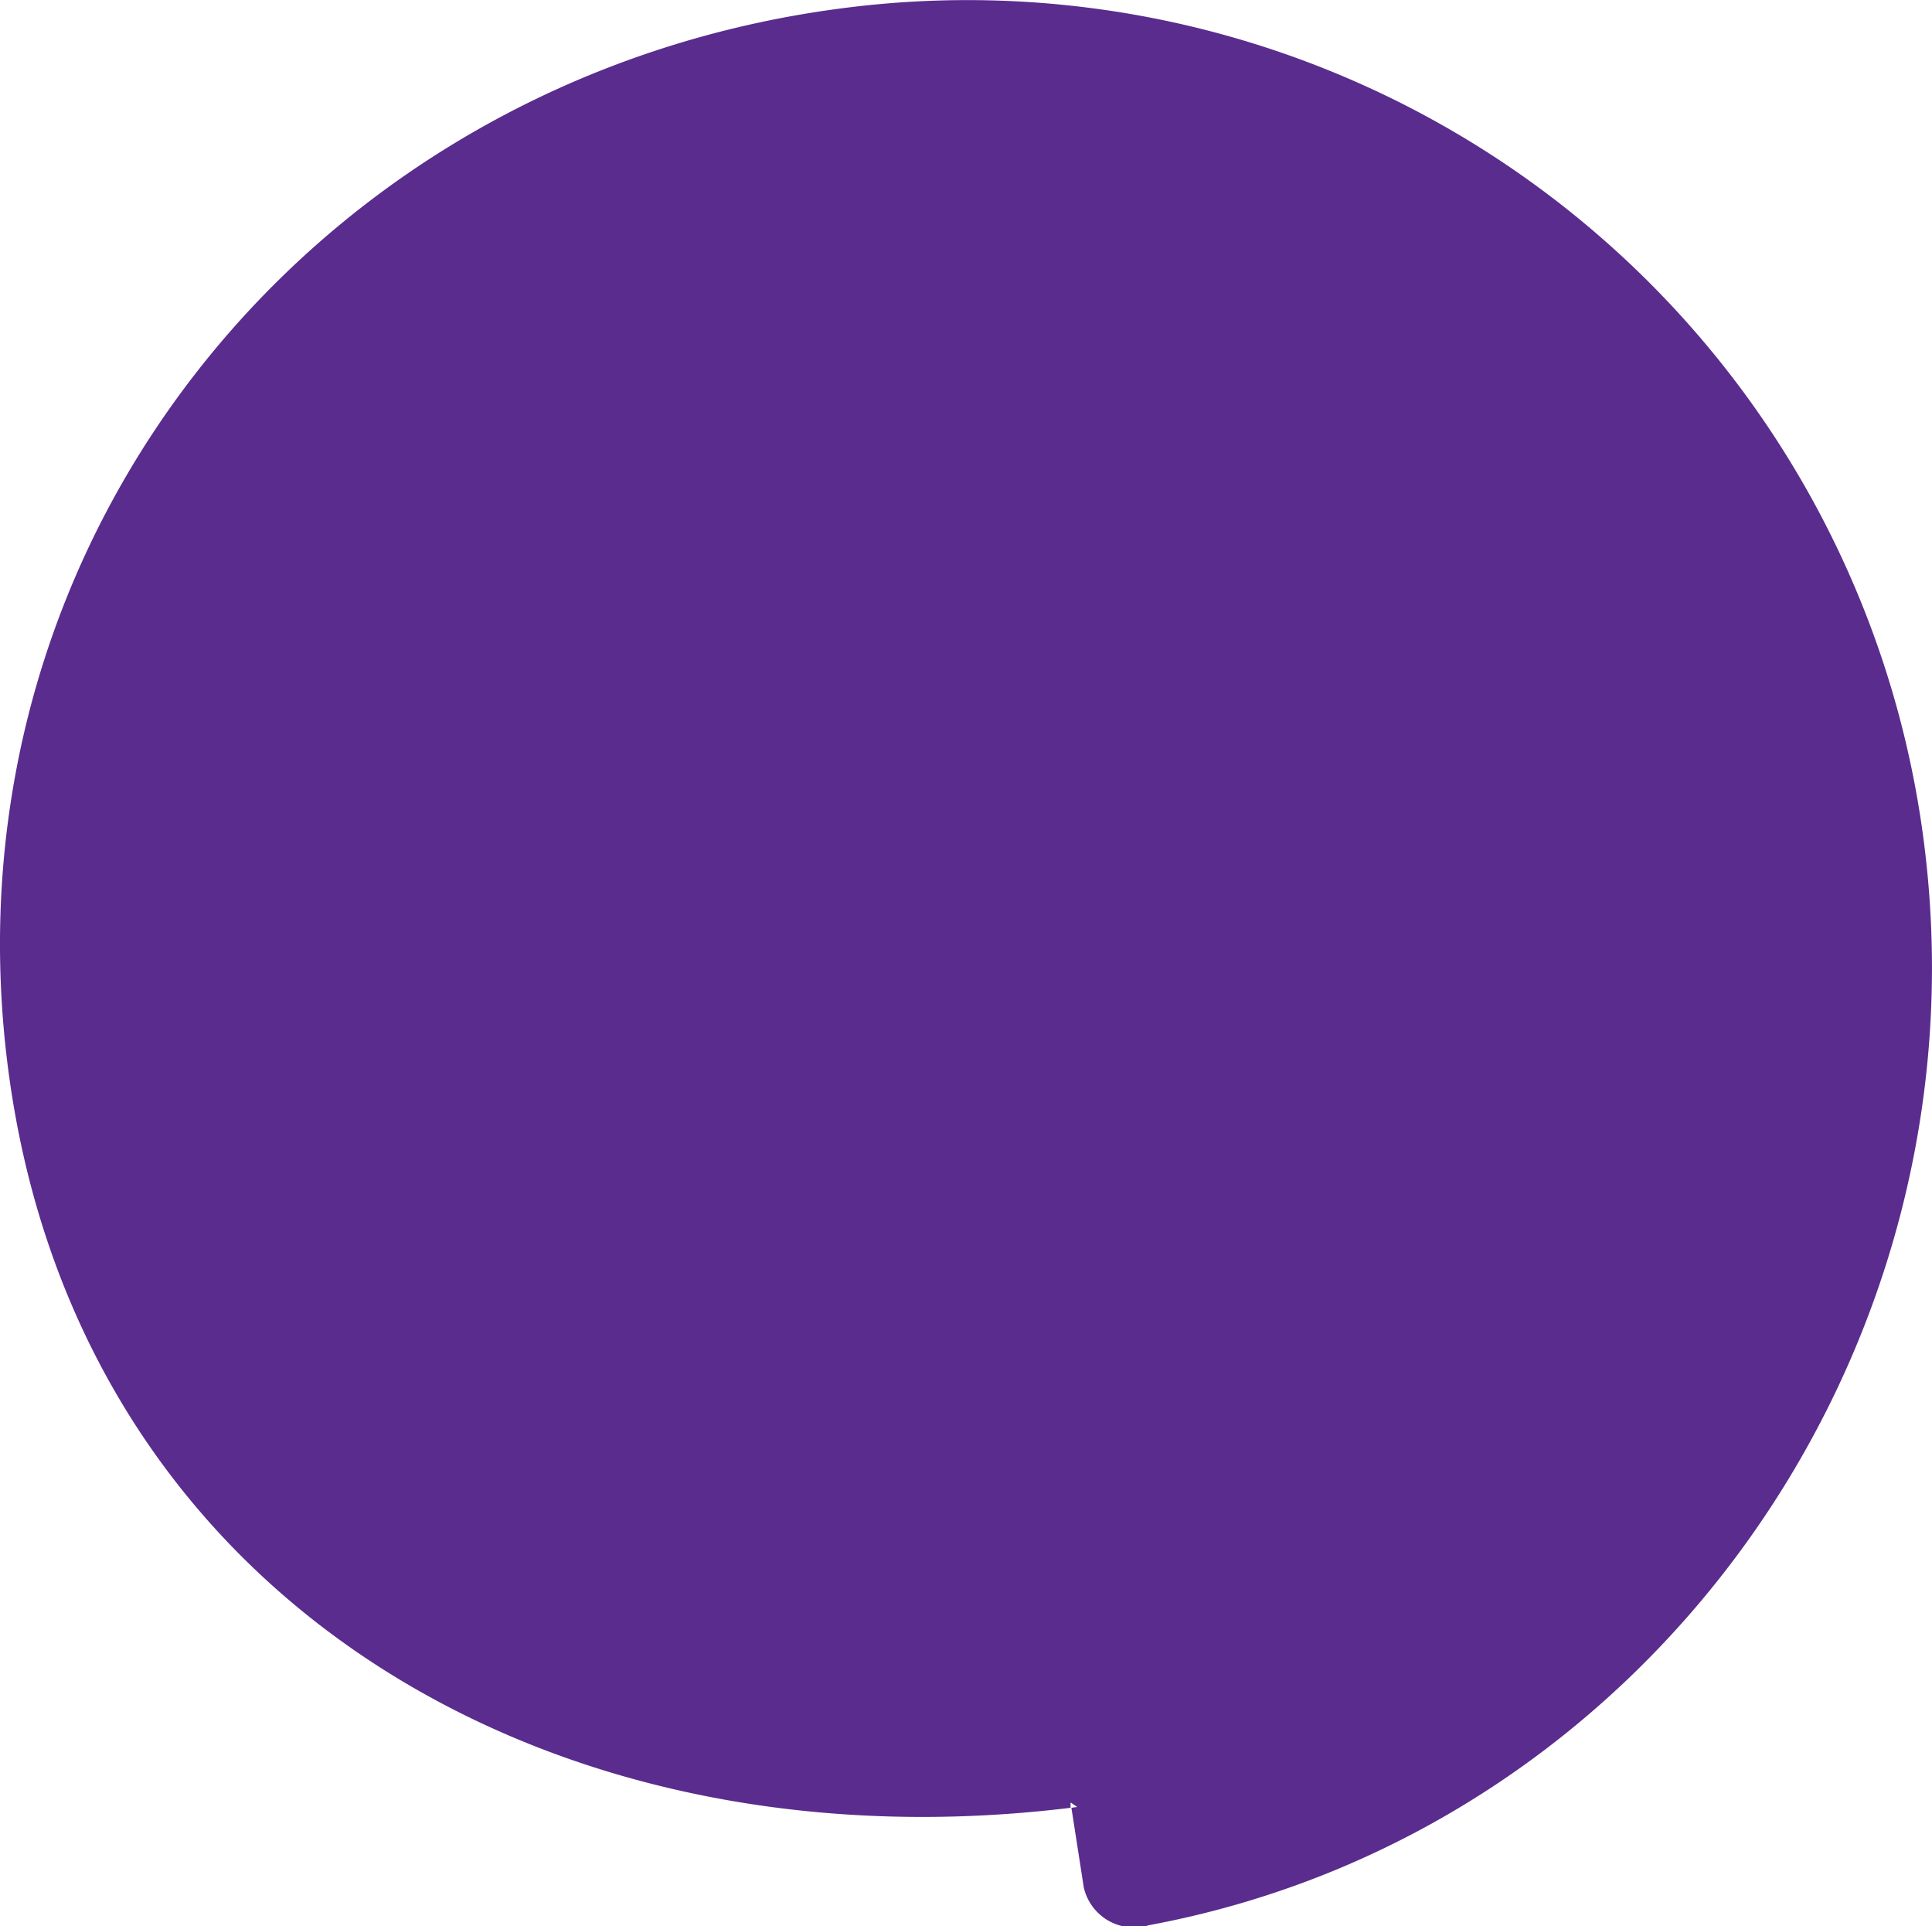 <svg id="Artwork_8" data-name="Artwork 8" xmlns="http://www.w3.org/2000/svg" width="51.275" height="51.117" viewBox="0 0 51.275 51.117">
  <path id="Path_50" data-name="Path 50" d="M51.078,22.488A25.592,25.592,0,0,0,22.552.194h0C8.514,1.911-1.534,14.146.193,28.184s14.181,21.506,28.22,19.79v-.142l.175.12-.153.022.328,2.11h0A1.363,1.363,0,0,0,30.49,51.09C43.676,48.641,52.74,35.991,51.078,22.488Z" transform="translate(0 0)" fill="#5a2c8e"/>
</svg>
